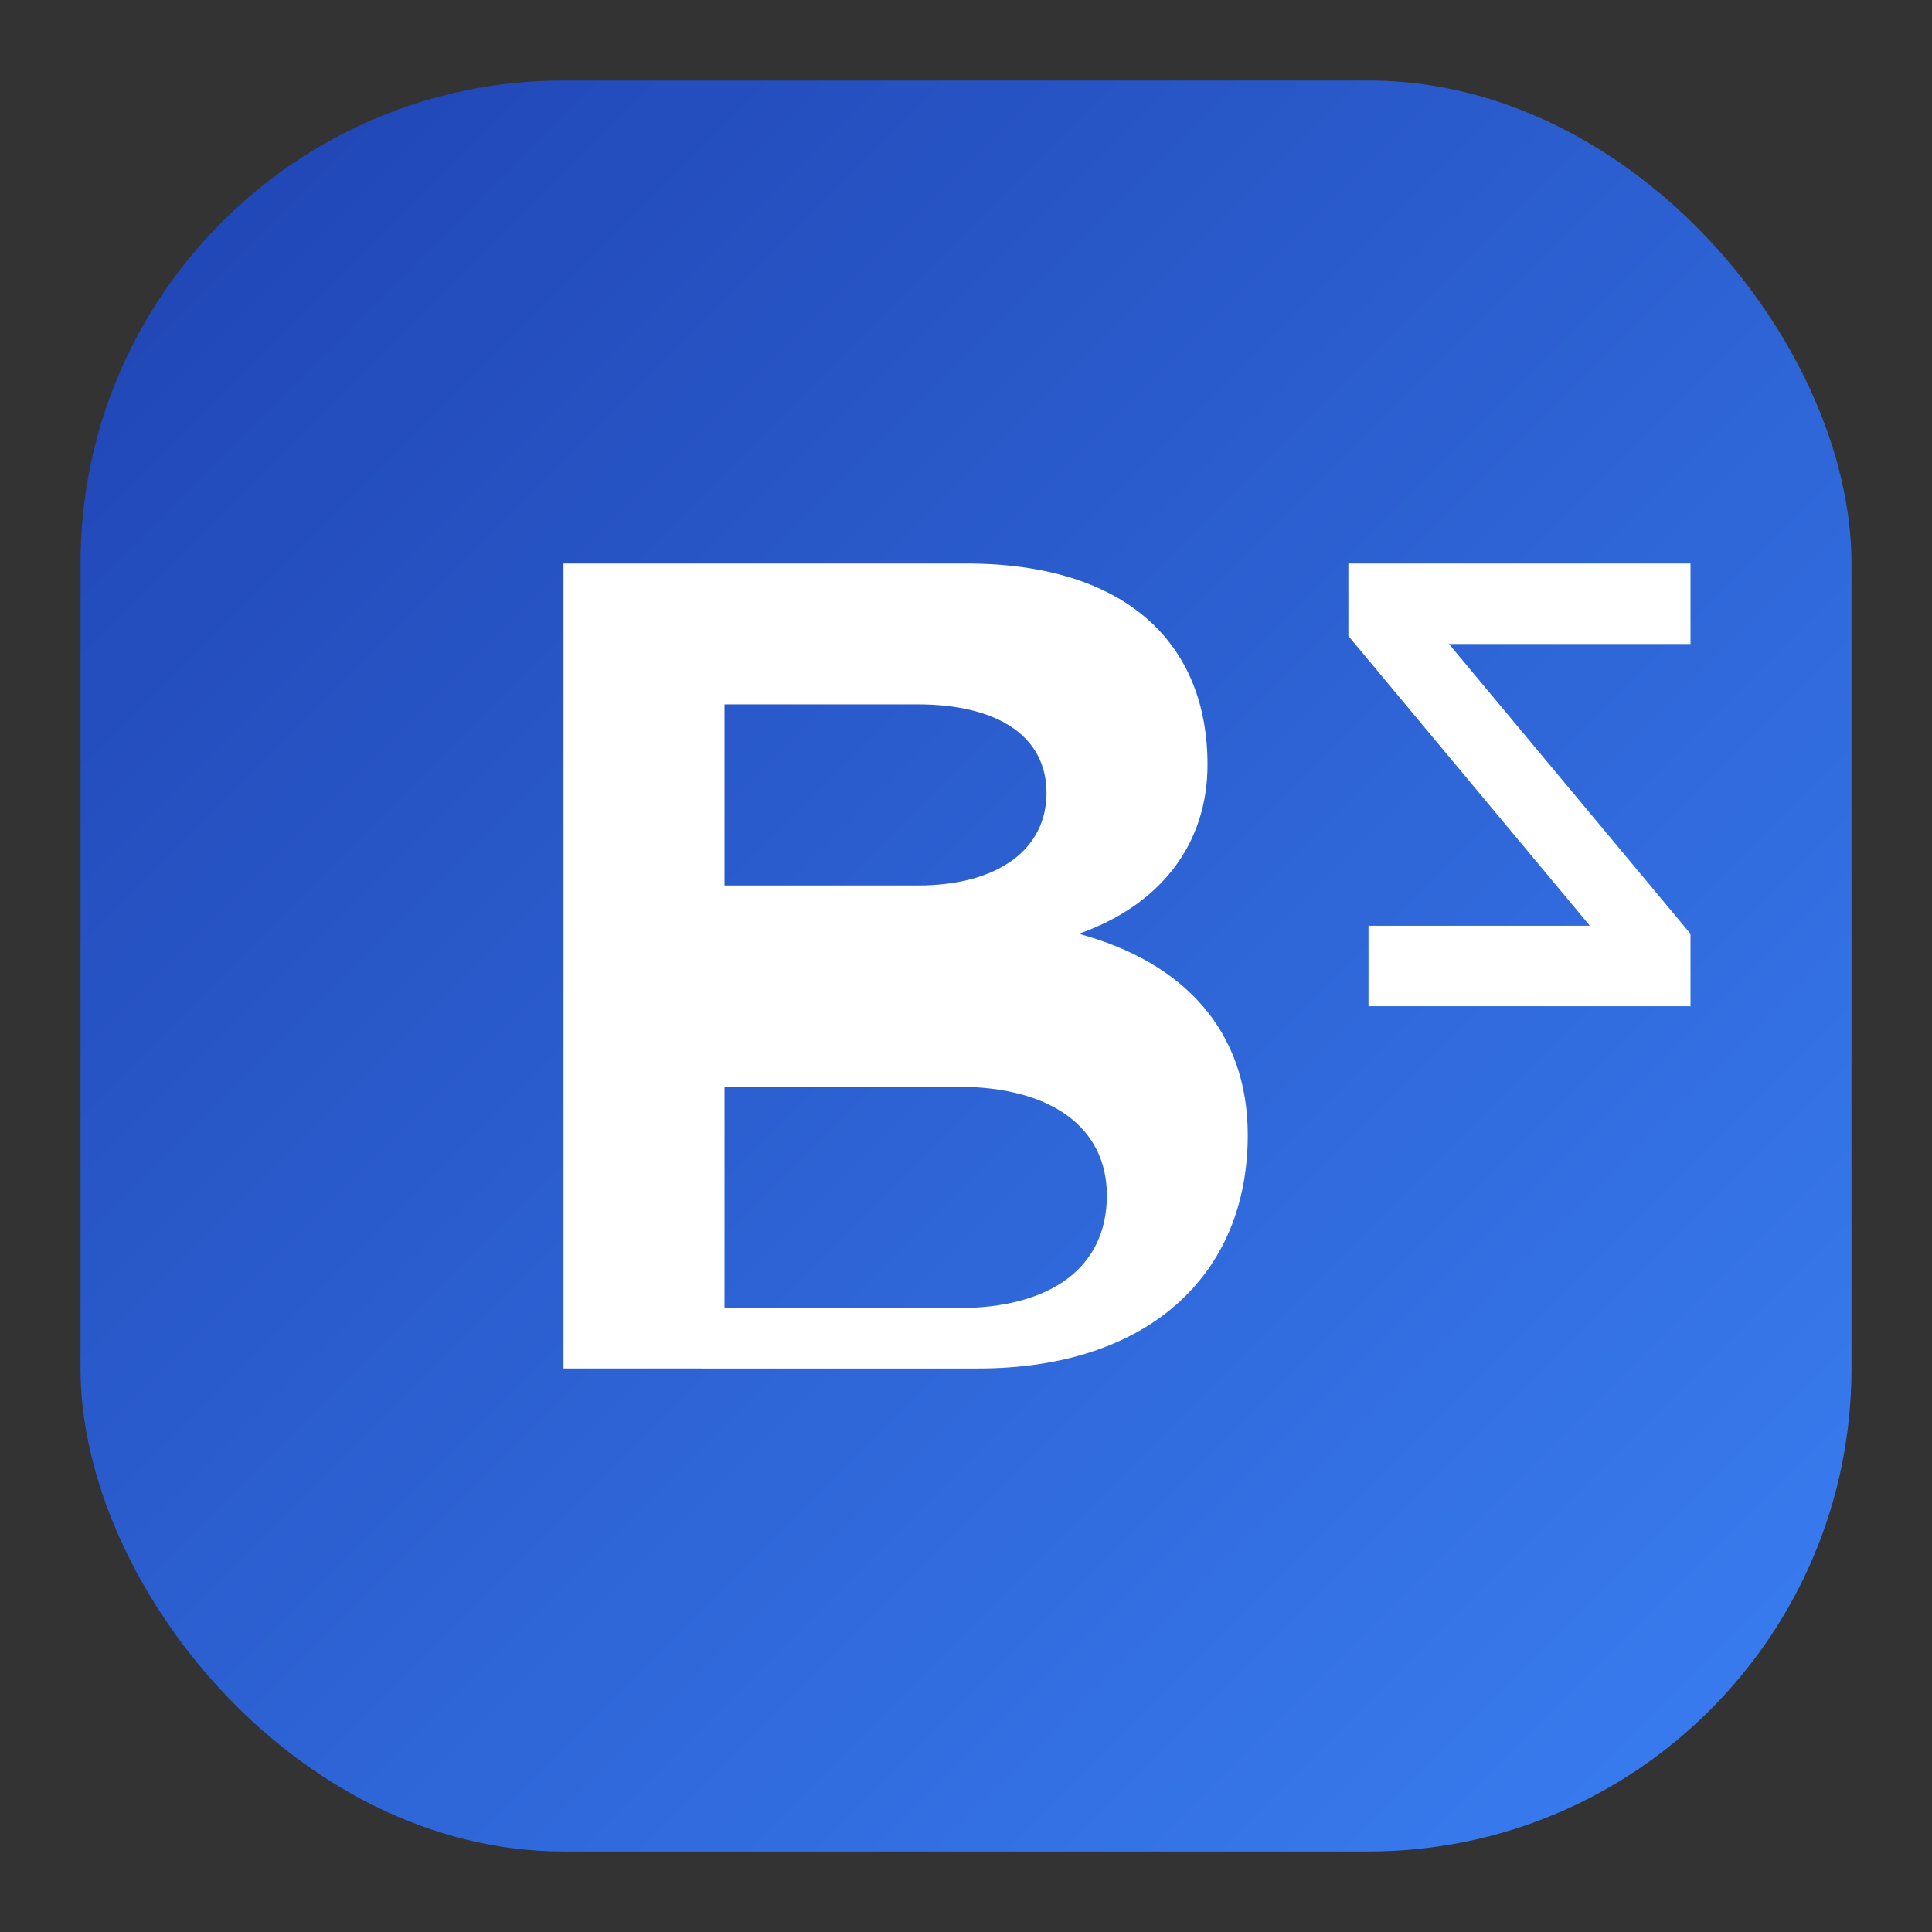 <?xml version="1.0" encoding="UTF-8"?>
<svg xmlns="http://www.w3.org/2000/svg" viewBox="0 0 48 48" role="img" aria-label="BLENDZ icon">
  <rect x="0" y="0" width="48" height="48" fill="#333333" stroke="none"/>
  <defs>
    <linearGradient id="g" x1="0" y1="0" x2="48" y2="48" gradientUnits="userSpaceOnUse">
      <stop offset="0" stop-color="#1E40AF"/>
      <stop offset="1" stop-color="#3B82F6"/>
    </linearGradient>
  </defs>
  <!-- Logomark from blendz-logo.svg without wordmark -->
  <rect x="2" y="2" width="44" height="44" rx="12" fill="url(#g)"/>
  <path d="M14 14h10c4 0 6 2 6 5 0 2-1.2 3.5-3.2 4.2 2.6.7 4.2 2.4 4.2 5 0 3.5-2.5 5.8-6.7 5.8H14V14zm8.8 8c2 0 3.2-.9 3.2-2.3S24.8 17.5 22.8 17.5H18v4.5h4.8zm1 10.5c2.3 0 3.7-1 3.7-2.8 0-1.7-1.4-2.7-3.7-2.7H18v5.5h5.8z" fill="#fff"/>
  <path d="M33.5 14H42v2h-6l6 7.2v1.8h-8v-2h5.5L33.5 15.8V14z" fill="#fff"/>
</svg>
